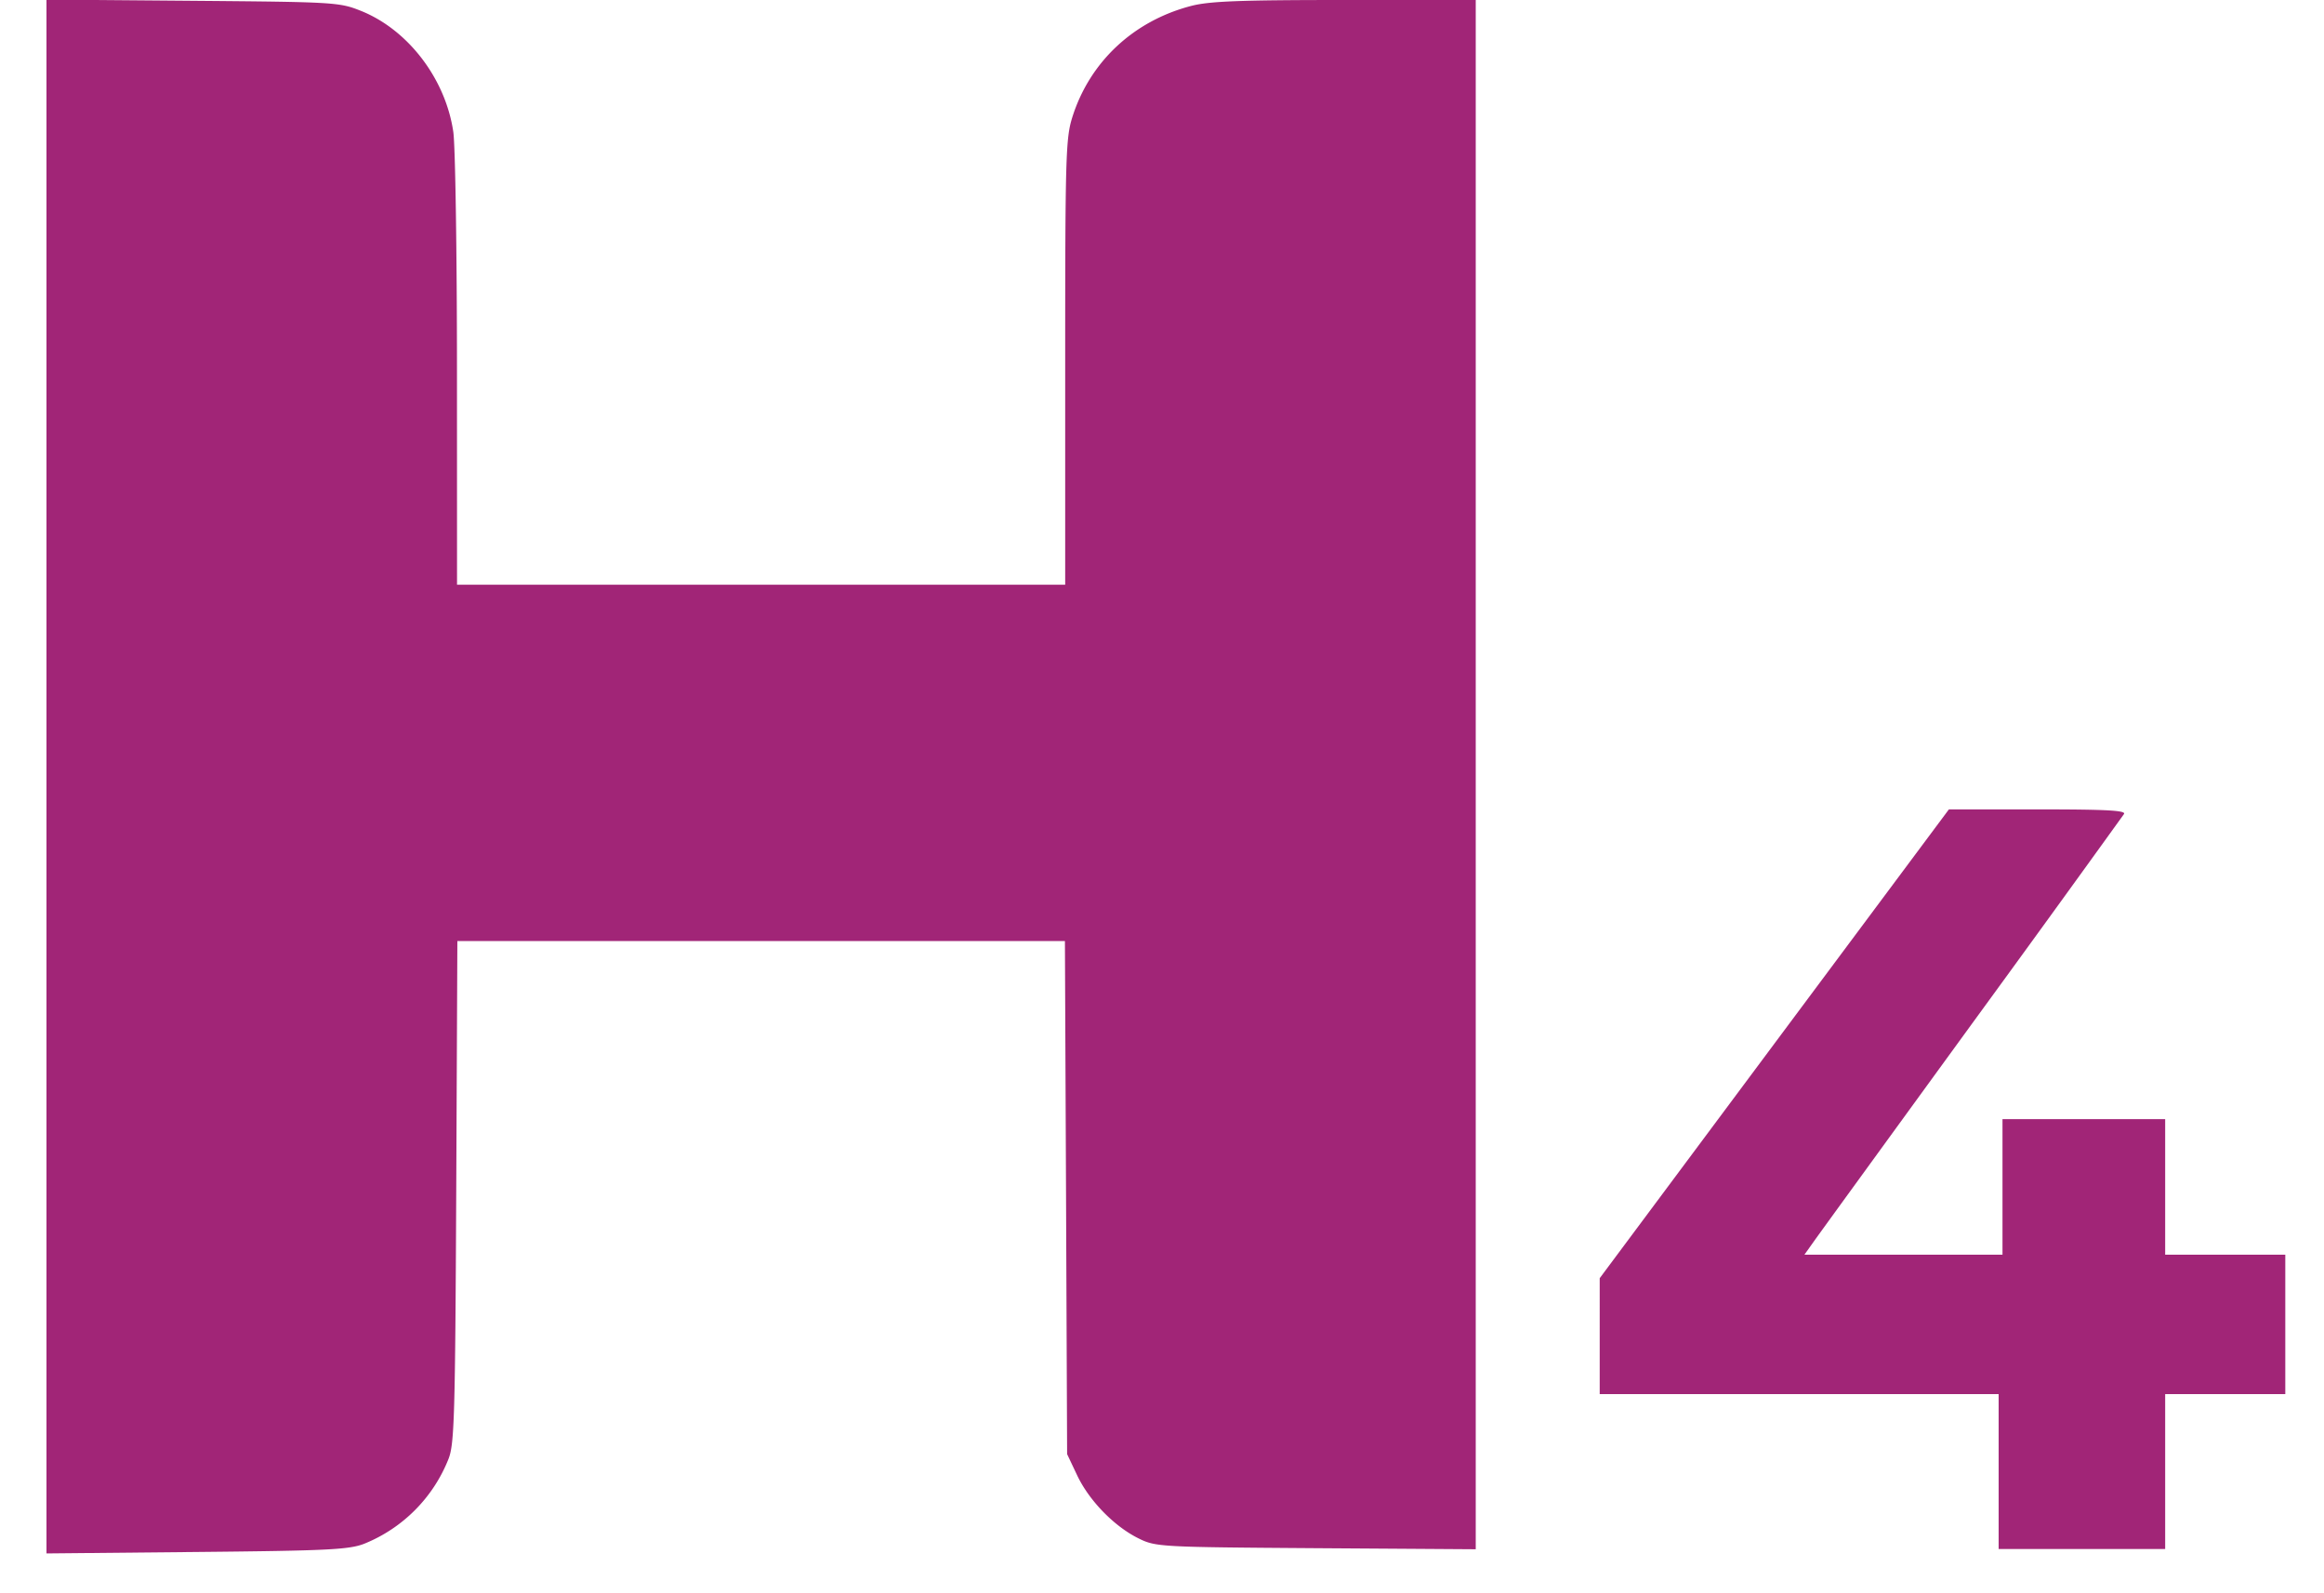 <svg xmlns="http://www.w3.org/2000/svg" viewBox="0 0 35 24"><path fill="#A12577" fill-rule="evenodd" d="M.7 11.697V23.4l2.26-.022c1.965-.019 2.295-.035 2.523-.123a2.282 2.282 0 0 0 1.271-1.277c.089-.224.101-.634.117-4.026l.017-3.777h9.15l.017 3.865.016 3.864.152.321c.181.381.558.768.925.949.259.127.314.131 2.671.147l2.406.016V0h-1.971c-1.583 0-2.039.018-2.314.089-.872.227-1.531.846-1.792 1.681-.098.313-.106.612-.106 3.689v3.349H6.883l-.001-3.223c0-1.772-.025-3.391-.055-3.597C6.711 1.19 6.149.451 5.439.165 5.113.034 5.046.03 2.902.012L.7-.006v11.703m26.021 4.026-2.629 3.531V21H30.1v2.333h2.508V21h1.809v-2.1h-1.809v-2.042h-2.45V18.9h-2.983l.135-.19c.073-.104 1.146-1.581 2.384-3.283a613.479 613.479 0 0 0 2.294-3.165c.034-.054-.262-.07-1.297-.07h-1.34l-2.63 3.531"/></svg>
